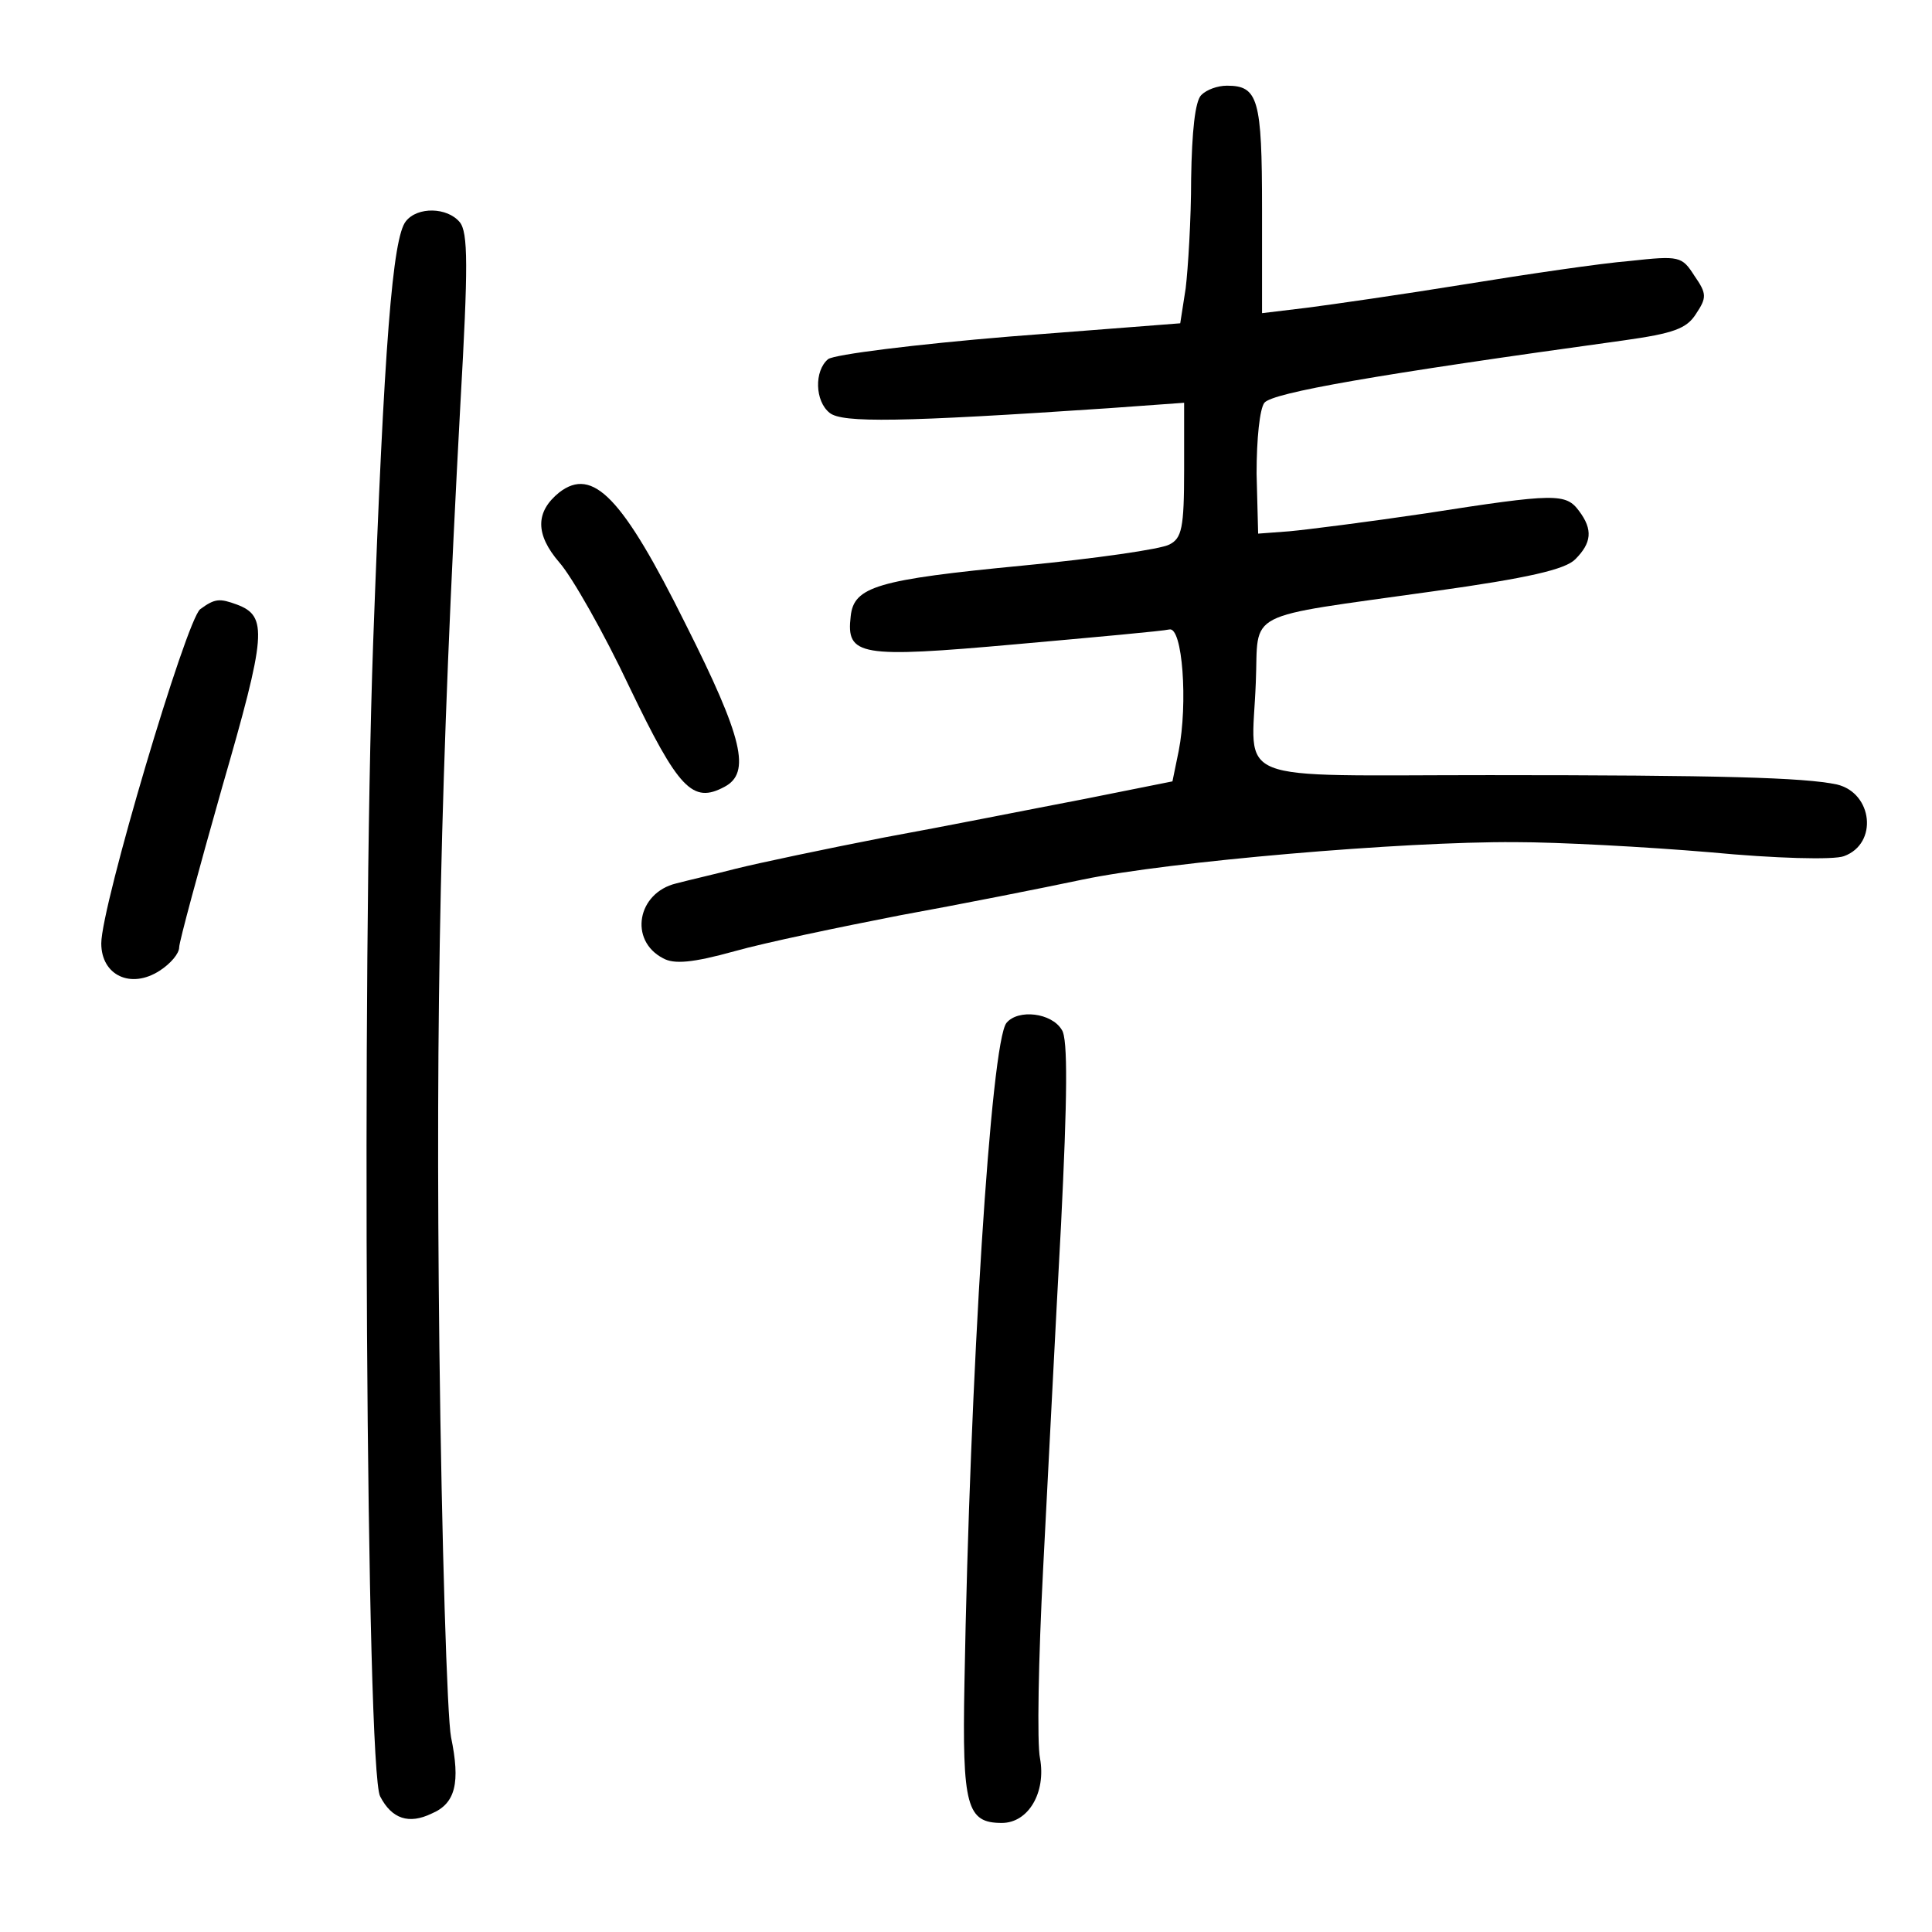 <?xml version="1.0" standalone="no"?>
<!DOCTYPE svg PUBLIC "-//W3C//DTD SVG 20010904//EN"
 "http://www.w3.org/TR/2001/REC-SVG-20010904/DTD/svg10.dtd">
<svg version="1.0" xmlns="http://www.w3.org/2000/svg"
 width="248pt" height="248pt" viewBox="0 0 248 248"
 preserveAspectRatio="xMidYMid meet">
<g transform="translate(0,248) scale(0.1,-0.1)"
fill="#000000" stroke="none">
<path d="M1542 2358 c-8 -8 -12 -47 -13 -107 0 -53 -4 -116 -7 -141 l-7 -45
-219 -17 c-121 -10 -225 -23 -233 -29 -18 -15 -17 -54 2 -69 16 -13 91 -12
358 6 l97 7 0 -86 c0 -75 -3 -88 -19 -96 -11 -6 -95 -18 -188 -27 -187 -18
-217 -27 -221 -65 -6 -51 11 -54 212 -36 101 9 189 17 197 19 17 4 24 -95 12
-156 l-8 -39 -115 -23 c-63 -12 -178 -35 -255 -49 -77 -15 -162 -33 -190 -40
-27 -7 -62 -15 -77 -19 -50 -12 -61 -73 -17 -96 14 -8 38 -6 92 9 39 11 135
31 212 46 77 14 183 35 235 46 110 23 411 49 555 48 55 0 167 -6 250 -13 84
-8 159 -10 172 -5 44 16 37 81 -9 92 -42 9 -151 12 -446 12 -338 0 -305 -13
-300 119 4 94 -20 82 228 117 122 17 169 28 182 41 21 21 23 38 5 62 -17 23
-30 23 -197 -3 -74 -11 -153 -21 -175 -23 l-40 -3 -2 77 c0 45 4 83 10 91 11
13 142 36 461 80 64 9 81 15 93 34 14 21 14 26 -2 49 -16 25 -19 26 -83 19
-37 -3 -132 -17 -212 -30 -80 -13 -171 -26 -202 -30 l-58 -7 0 134 c0 141 -5
158 -45 158 -12 0 -26 -5 -33 -12z"/>
<path d="M521 2196 c-17 -21 -28 -157 -42 -541 -15 -421 -9 -1449 9 -1481 15
-29 37 -36 66 -22 31 13 37 40 25 98 -5 25 -12 250 -15 500 -5 438 1 730 27
1212 10 176 10 220 -1 233 -16 19 -54 20 -69 1z"/>
<path d="M718 1848 c-31 -25 -31 -54 0 -90 16 -18 57 -90 90 -160 63 -131 81
-150 122 -128 34 18 24 62 -50 209 -81 163 -119 202 -162 169z"/>
<path d="M257 1698 c-18 -14 -127 -381 -127 -429 0 -41 38 -59 75 -35 14 9 25
22 25 30 0 7 25 99 55 205 57 197 59 220 19 235 -22 8 -28 8 -47 -6z"/>
<path d="M1292 1167 c-20 -24 -47 -452 -54 -848 -3 -158 3 -179 48 -179 34 0
57 39 49 83 -4 19 -2 128 4 243 6 115 16 314 23 442 8 162 9 239 1 250 -13 22
-56 27 -71 9z"/>
</g>
</svg>
